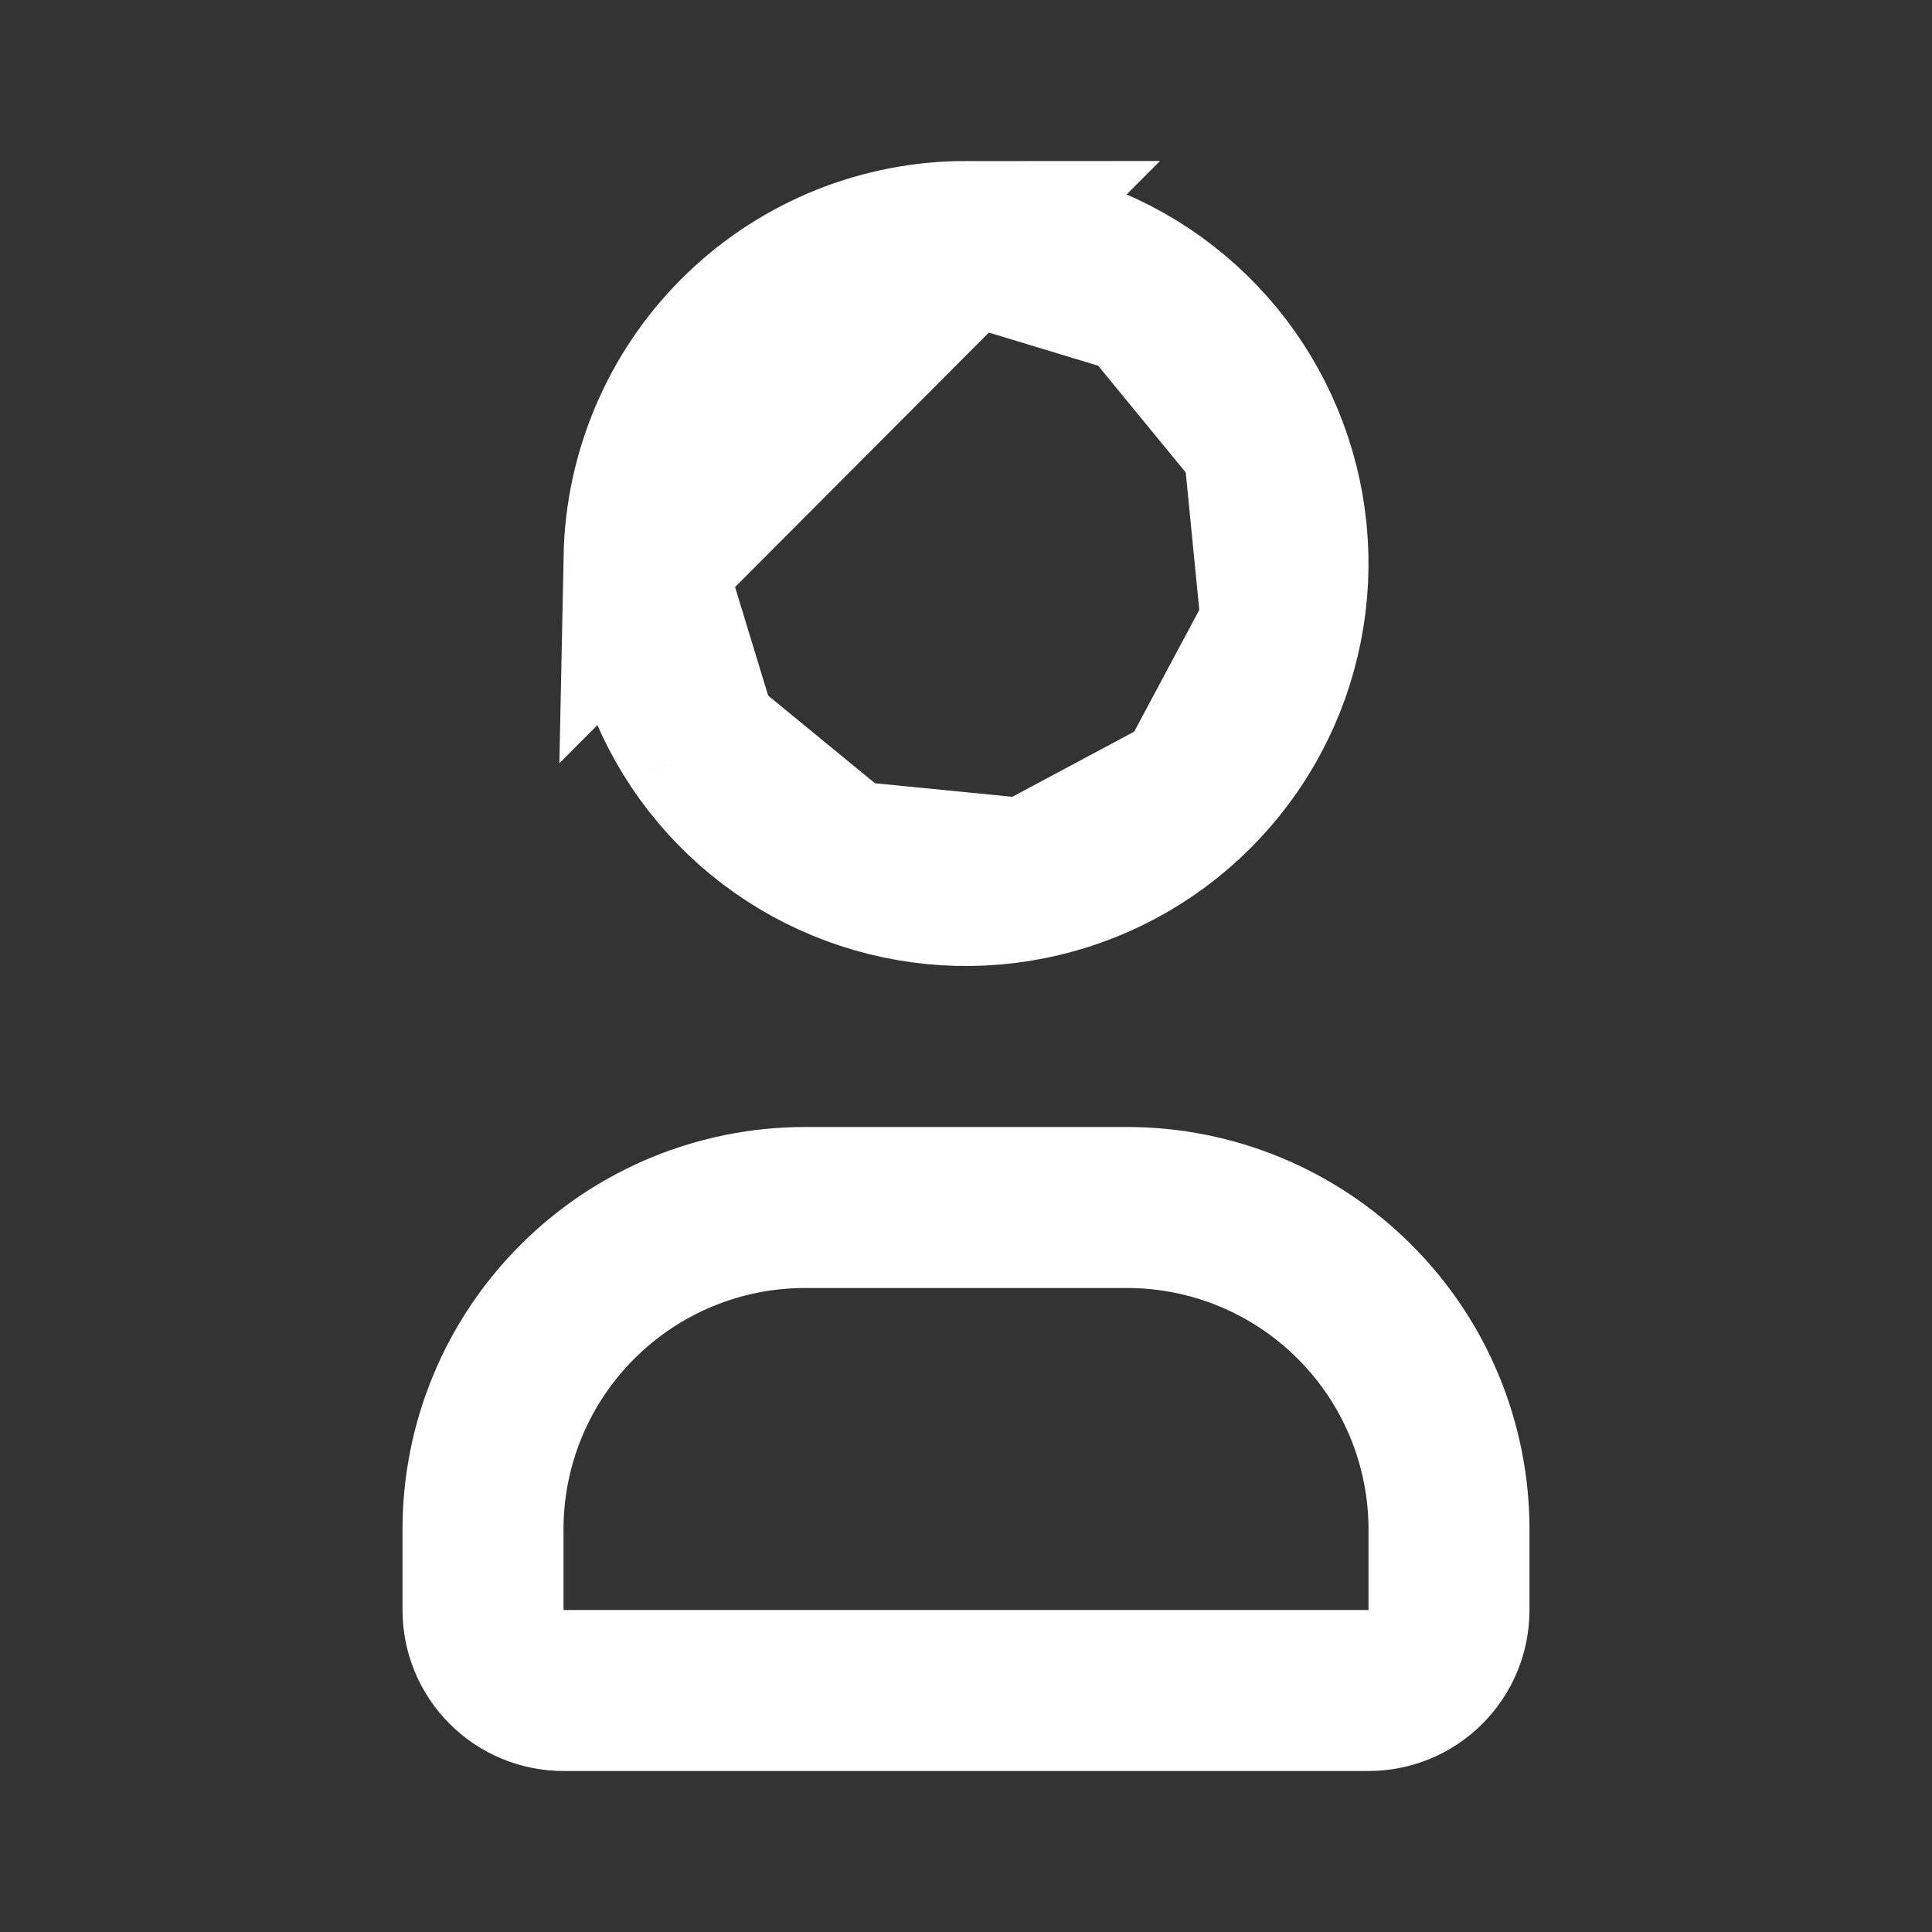 <svg width="24" height="24" viewBox="0 0 24 24" fill="none" xmlns="http://www.w3.org/2000/svg">
<rect x="0" y="0" width="24" height="24" fill="#333333" stroke="none"/>
<g clip-path="url(#clip0_8727_327)">
<path d="M14.222 3.674C13.565 3.235 12.791 3 12 3L14.222 3.674ZM14.222 3.674C14.88 4.114 15.393 4.738 15.695 5.469M14.222 3.674L15.695 5.469M15.695 5.469C15.998 6.2 16.078 7.004 15.923 7.78M15.695 5.469L15.923 7.78M15.923 7.78C15.769 8.556 15.388 9.269 14.828 9.828M15.923 7.78L14.828 9.828M14.828 9.828C14.269 10.388 13.556 10.769 12.78 10.923M14.828 9.828L12.78 10.923M12.78 10.923C12.004 11.078 11.2 10.998 10.469 10.695M12.78 10.923L10.469 10.695M10.469 10.695C9.738 10.393 9.114 9.88 8.674 9.222M10.469 10.695L8.674 9.222M8.674 9.222C8.237 8.568 8.002 7.798 8 7.011M8.674 9.222L8 7.011M8 7.011L8.004 6.817C8.052 5.791 8.492 4.822 9.234 4.111C9.978 3.398 10.969 3 12 3L8 7.011Z" stroke="white" stroke-width="2"/>
<path d="M14 15C15.061 15 16.078 15.421 16.828 16.172C17.579 16.922 18 17.939 18 19V20C18 20.265 17.895 20.52 17.707 20.707C17.52 20.895 17.265 21 17 21H7C6.735 21 6.48 20.895 6.293 20.707C6.105 20.52 6 20.265 6 20V19C6 17.939 6.421 16.922 7.172 16.172C7.922 15.421 8.939 15 10 15H14Z" stroke="white" stroke-width="2"/>
</g>
<defs>
<clipPath id="clip0_8727_327">
<rect width="24" height="24" fill="white"/>
</clipPath>
</defs>
</svg>
